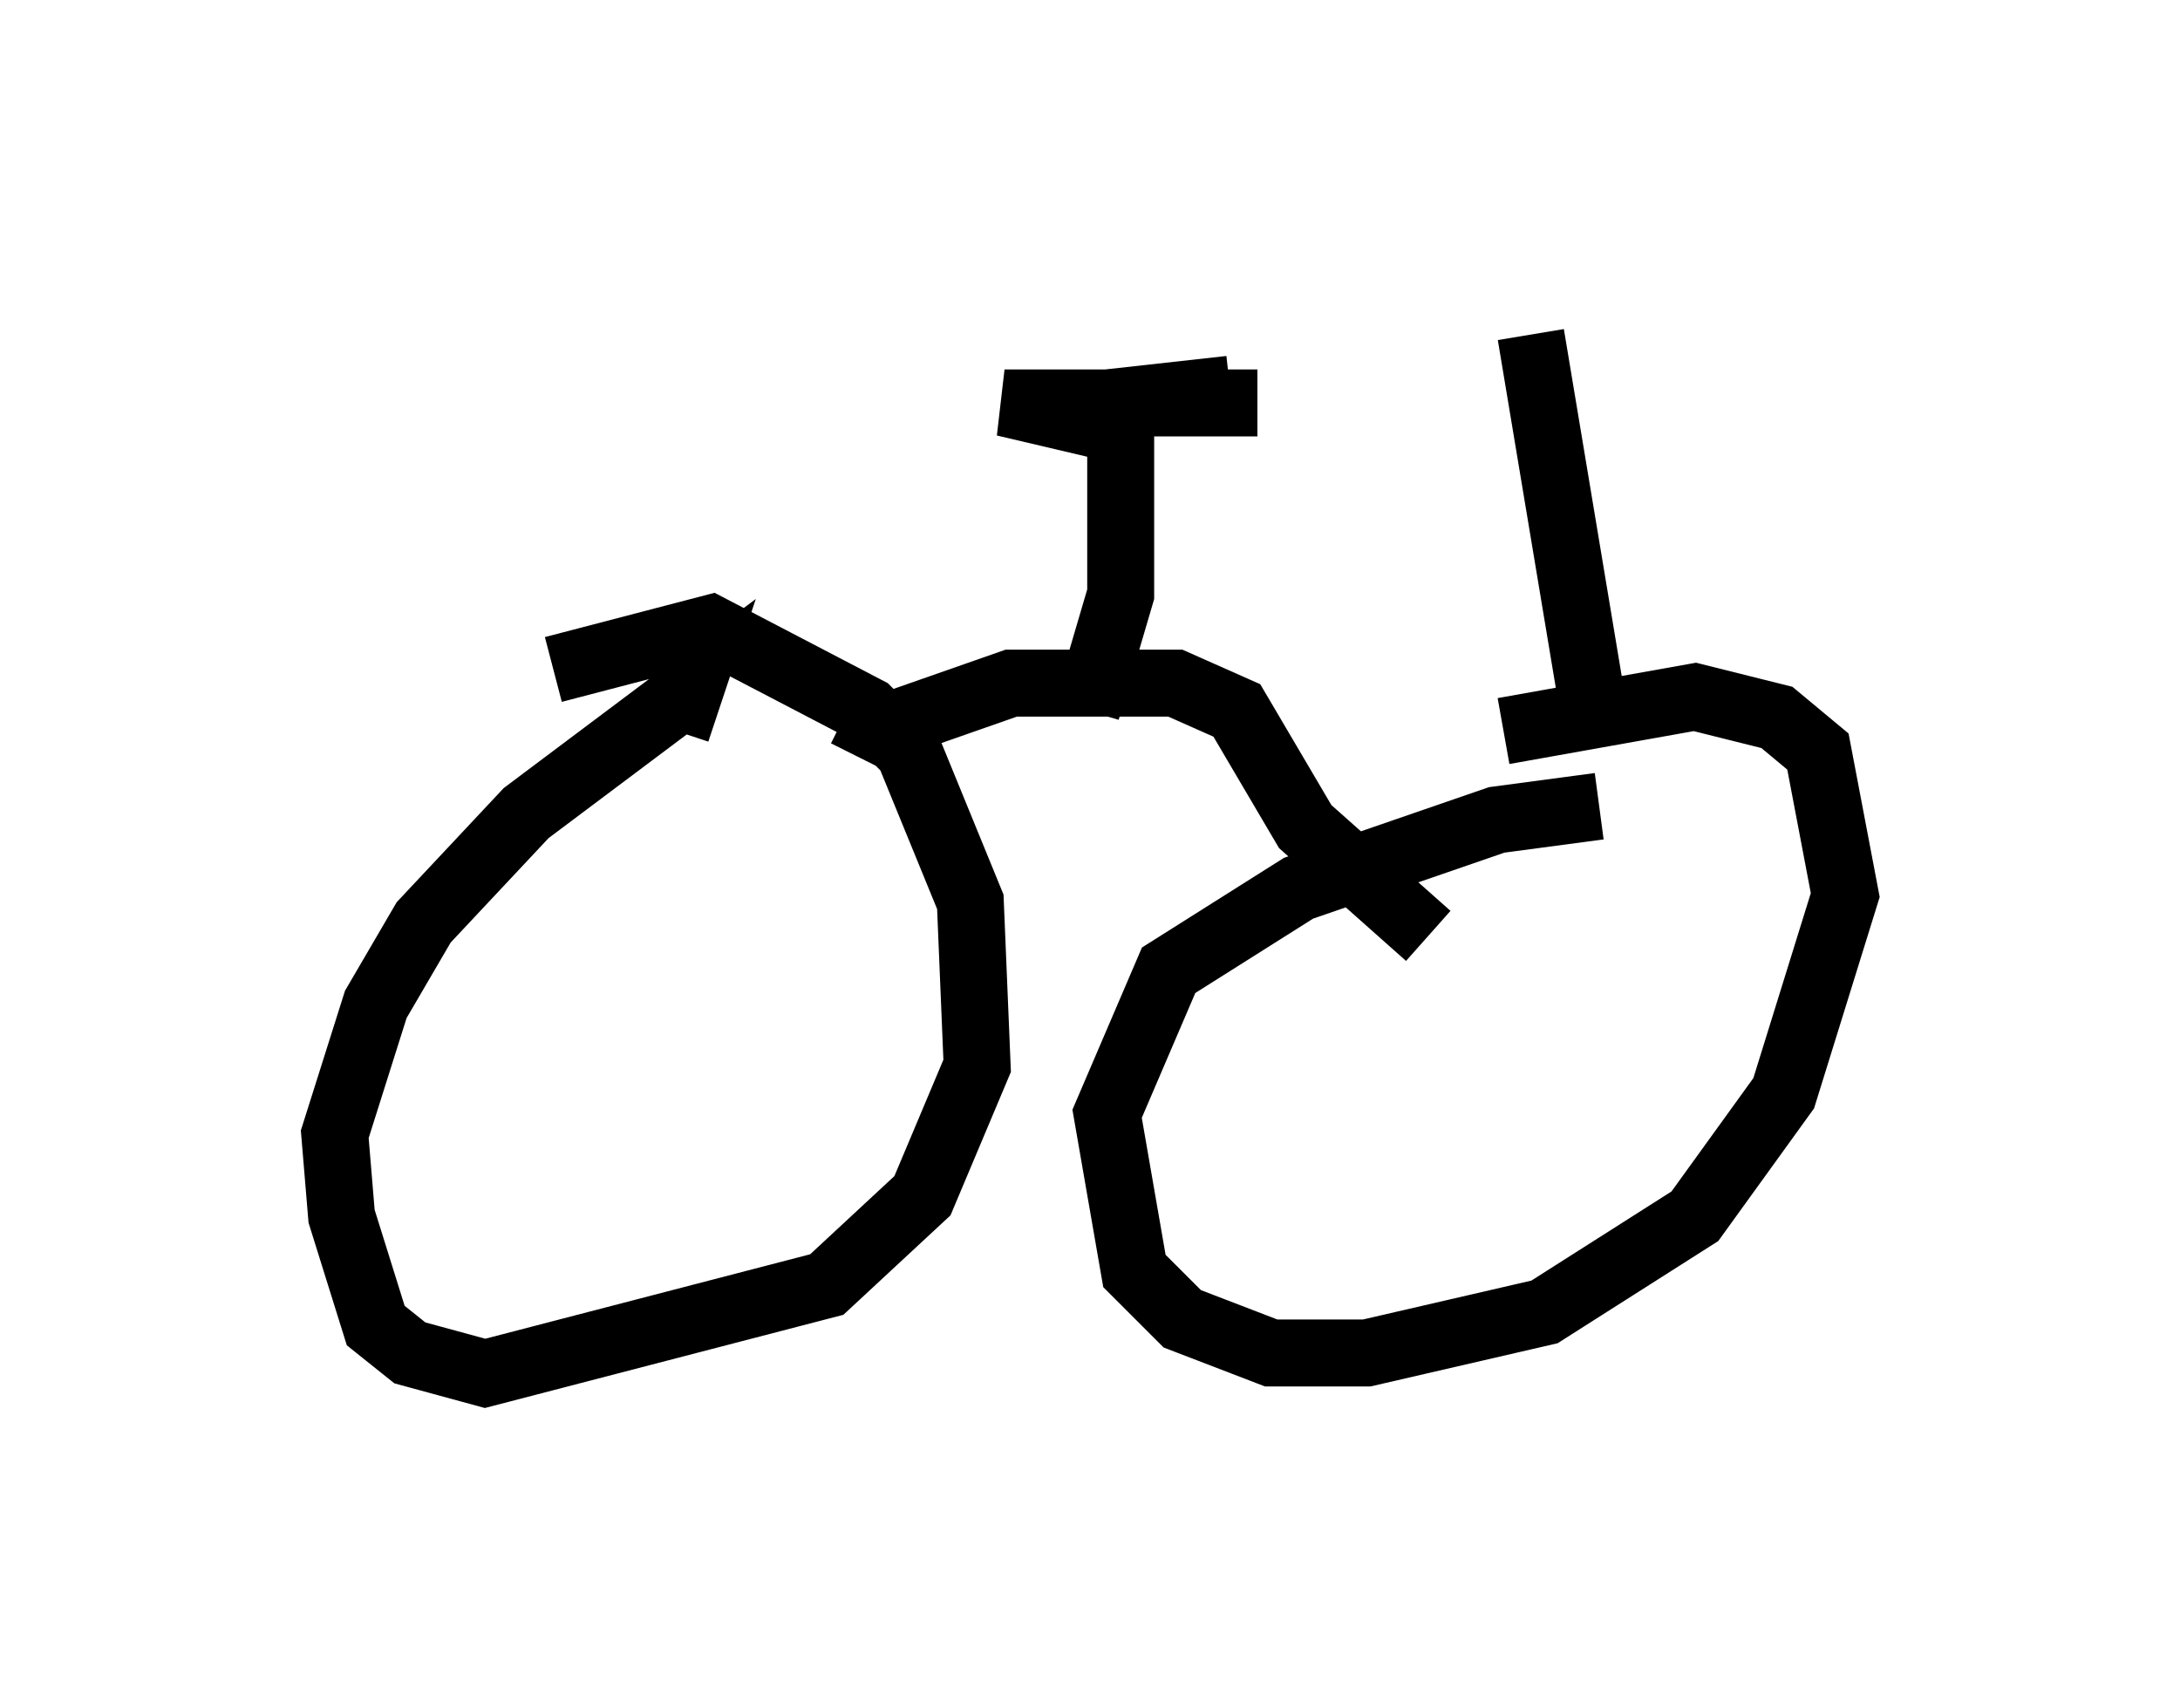 <?xml version="1.0" encoding="utf-8" ?>
<svg baseProfile="full" height="25.517" version="1.1" width="32.561" xmlns="http://www.w3.org/2000/svg" xmlns:ev="http://www.w3.org/2001/xml-events" xmlns:xlink="http://www.w3.org/1999/xlink"><defs /><rect fill="white" height="25.517" width="32.561" x="0" y="0" /><path d="M25.315, 12.35 m-1.429, -0.306 l-1.531, 0.204 -2.96, 1.021 l-1.94, 1.225 -0.919, 2.144 l0.408, 2.348 0.715, 0.715 l1.327, 0.51 1.429, 0.0 l2.654, -0.613 2.246, -1.429 l1.327, -1.838 0.919, -2.96 l-0.408, -2.144 -0.613, -0.51 l-1.225, -0.306 -2.858, 0.51 m-12.352, 0.0 l0.204, -0.613 -2.45, 1.838 l-1.531, 1.633 -0.715, 1.225 l-0.613, 1.94 0.102, 1.225 l0.51, 1.633 0.51, 0.408 l1.123, 0.306 5.104, -1.327 l1.429, -1.327 0.817, -1.94 l-0.102, -2.45 -0.919, -2.246 l-0.613, -0.613 -2.348, -1.225 l-2.348, 0.613 m4.594, 1.327 l0.204, -0.408 2.042, -0.715 l2.45, 0.0 0.919, 0.408 l1.021, 1.735 1.838, 1.633 m-5.104, -3.369 l0.51, -1.735 0.0, -2.45 l-1.735, -0.408 3.777, 0.0 l-2.246, 0.0 1.838, -0.204 m5.513, 5.308 l-1.021, -6.125 " fill="none" stroke="black" stroke-width="1" /></svg>